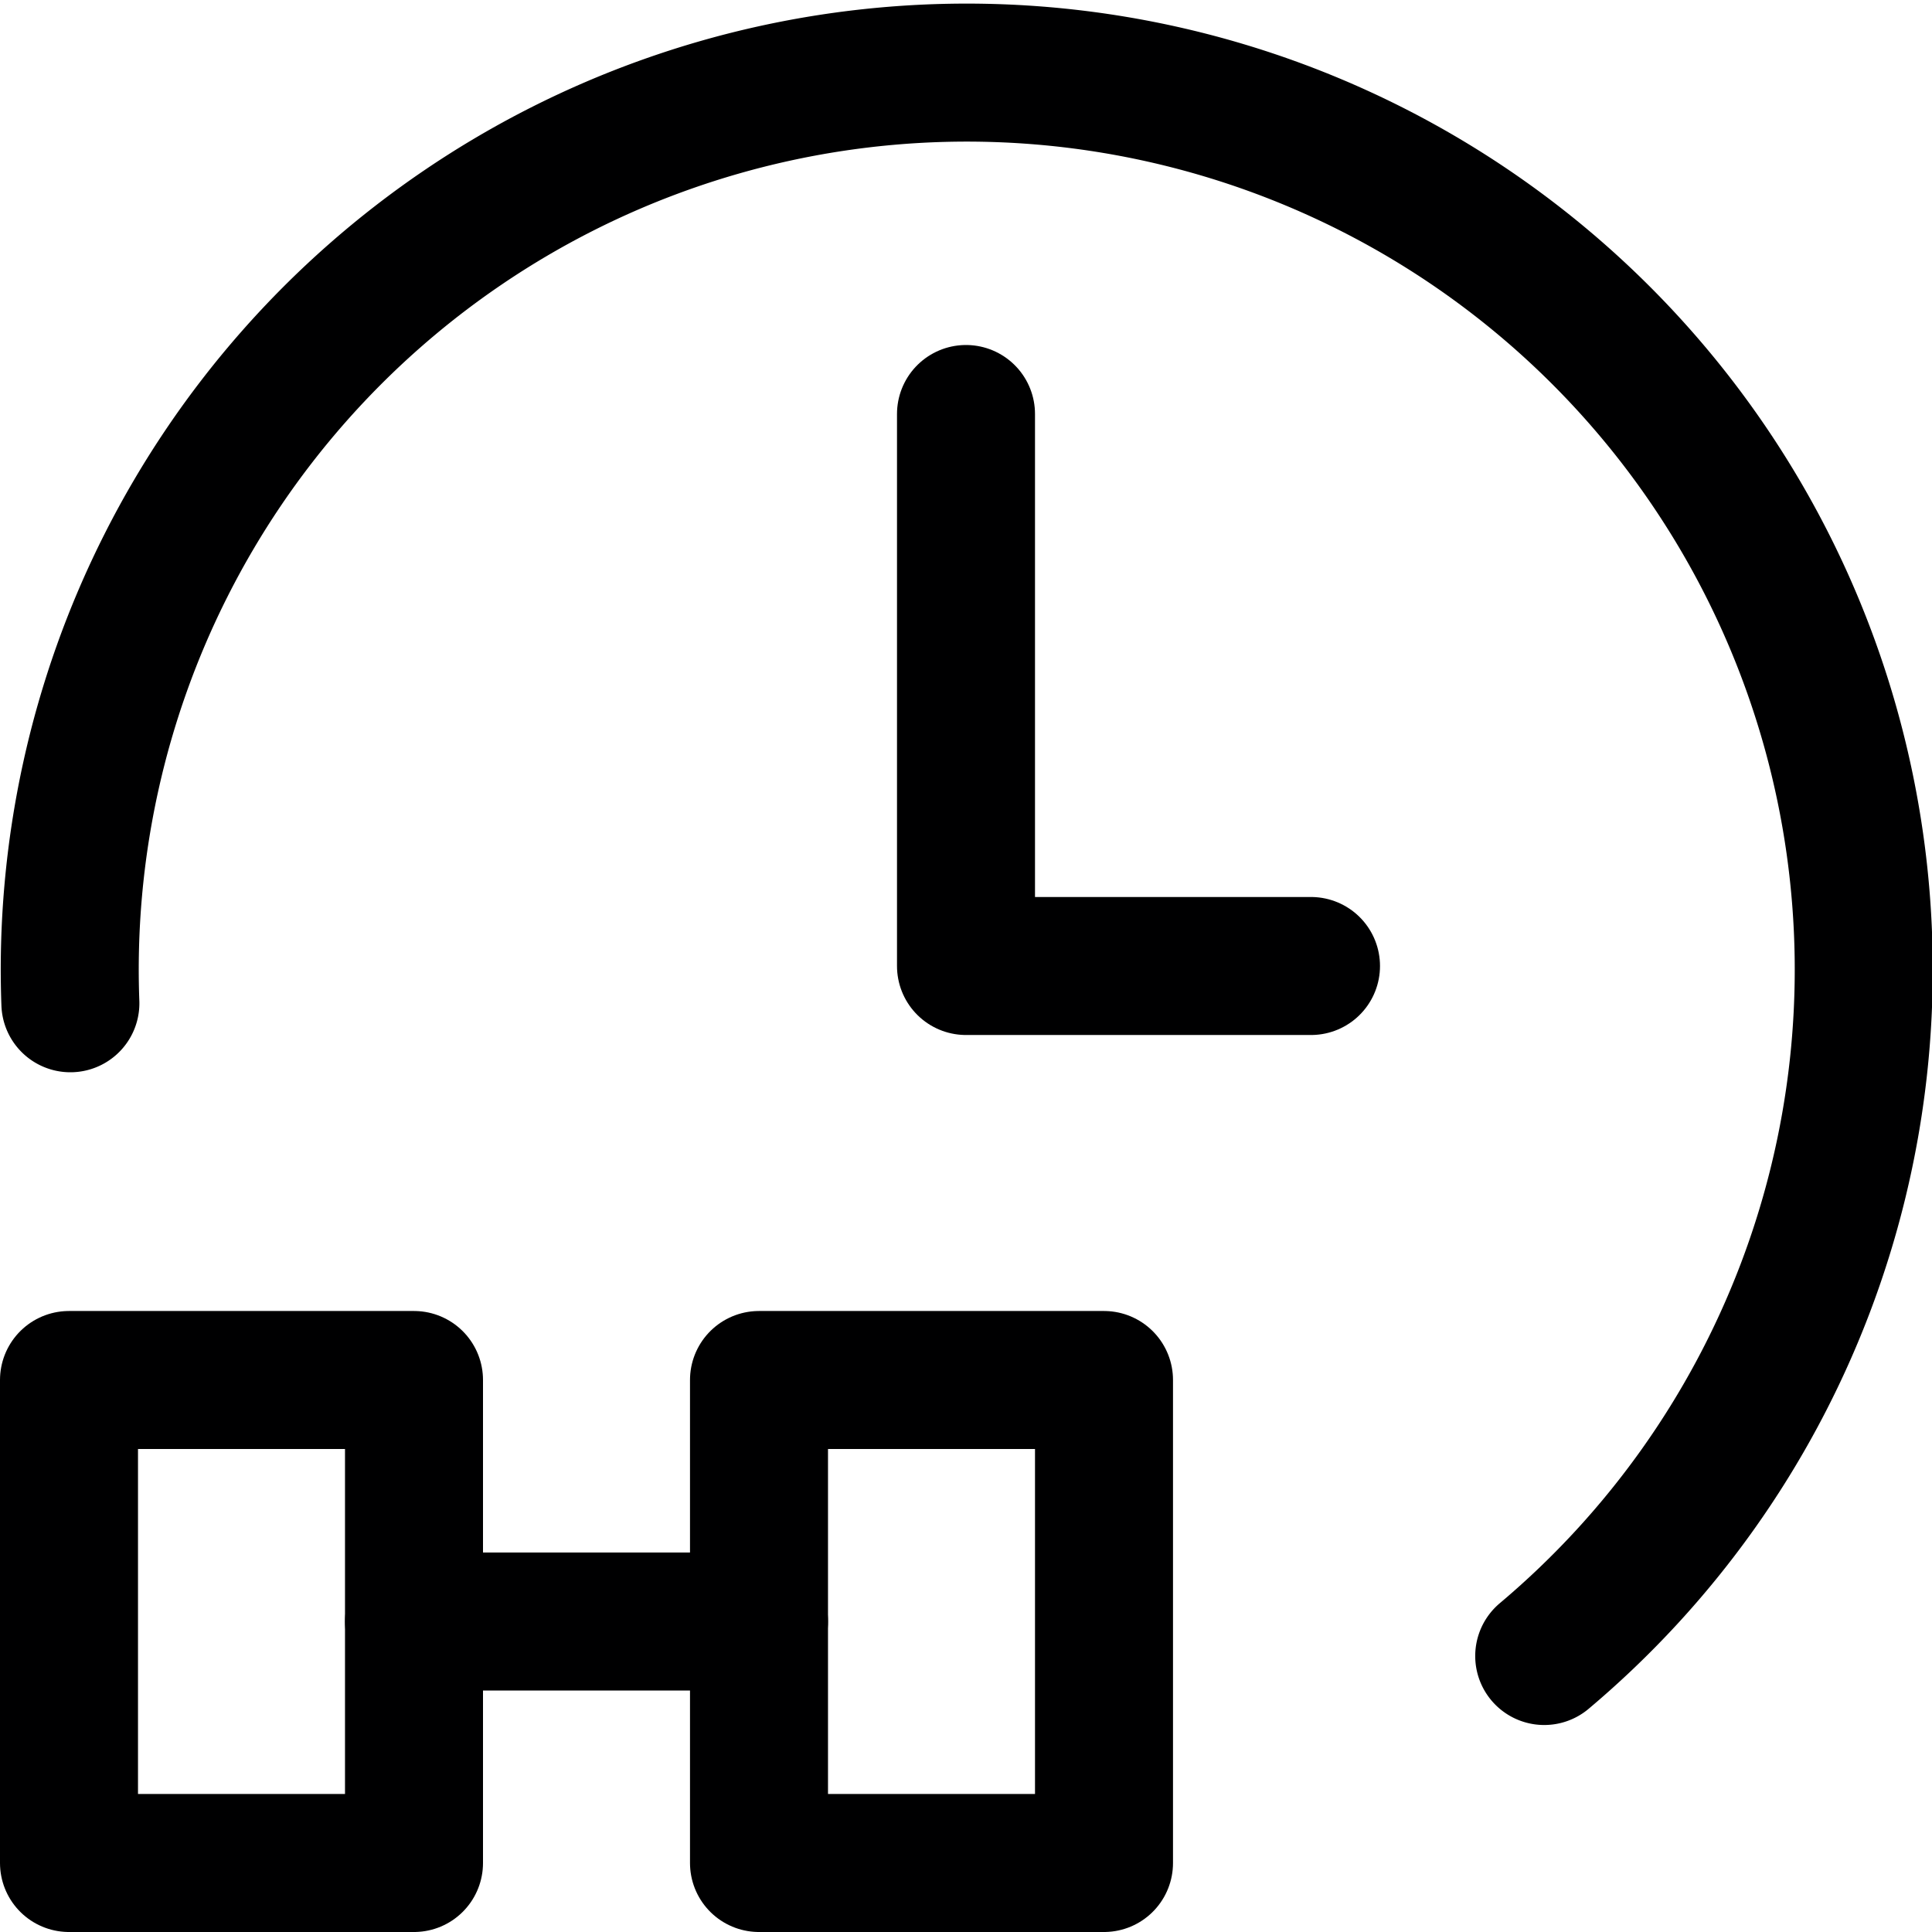 <svg xmlns="http://www.w3.org/2000/svg" viewBox="0 0 14 14">
  <g>
    <path d="M.51,7.27A6.5,6.5,0,1,1,11.19,12" style="fill: none;stroke: #000001;stroke-linecap: round;stroke-linejoin: round"/>
    <polyline points="7 3 7 7 9.5 7" style="fill: none;stroke: #000001;stroke-linecap: round;stroke-linejoin: round"/>
    <rect x="0.5" y="10" width="2.5" height="3.5" style="fill: none;stroke: #000001;stroke-linecap: round;stroke-linejoin: round"/>
    <rect x="5.5" y="10" width="2.5" height="3.5" style="fill: none;stroke: #000001;stroke-linecap: round;stroke-linejoin: round"/>
    <line x1="3" y1="11.75" x2="5.5" y2="11.75" style="fill: none;stroke: #000001;stroke-linecap: round;stroke-linejoin: round"/>
  </g>
</svg>
